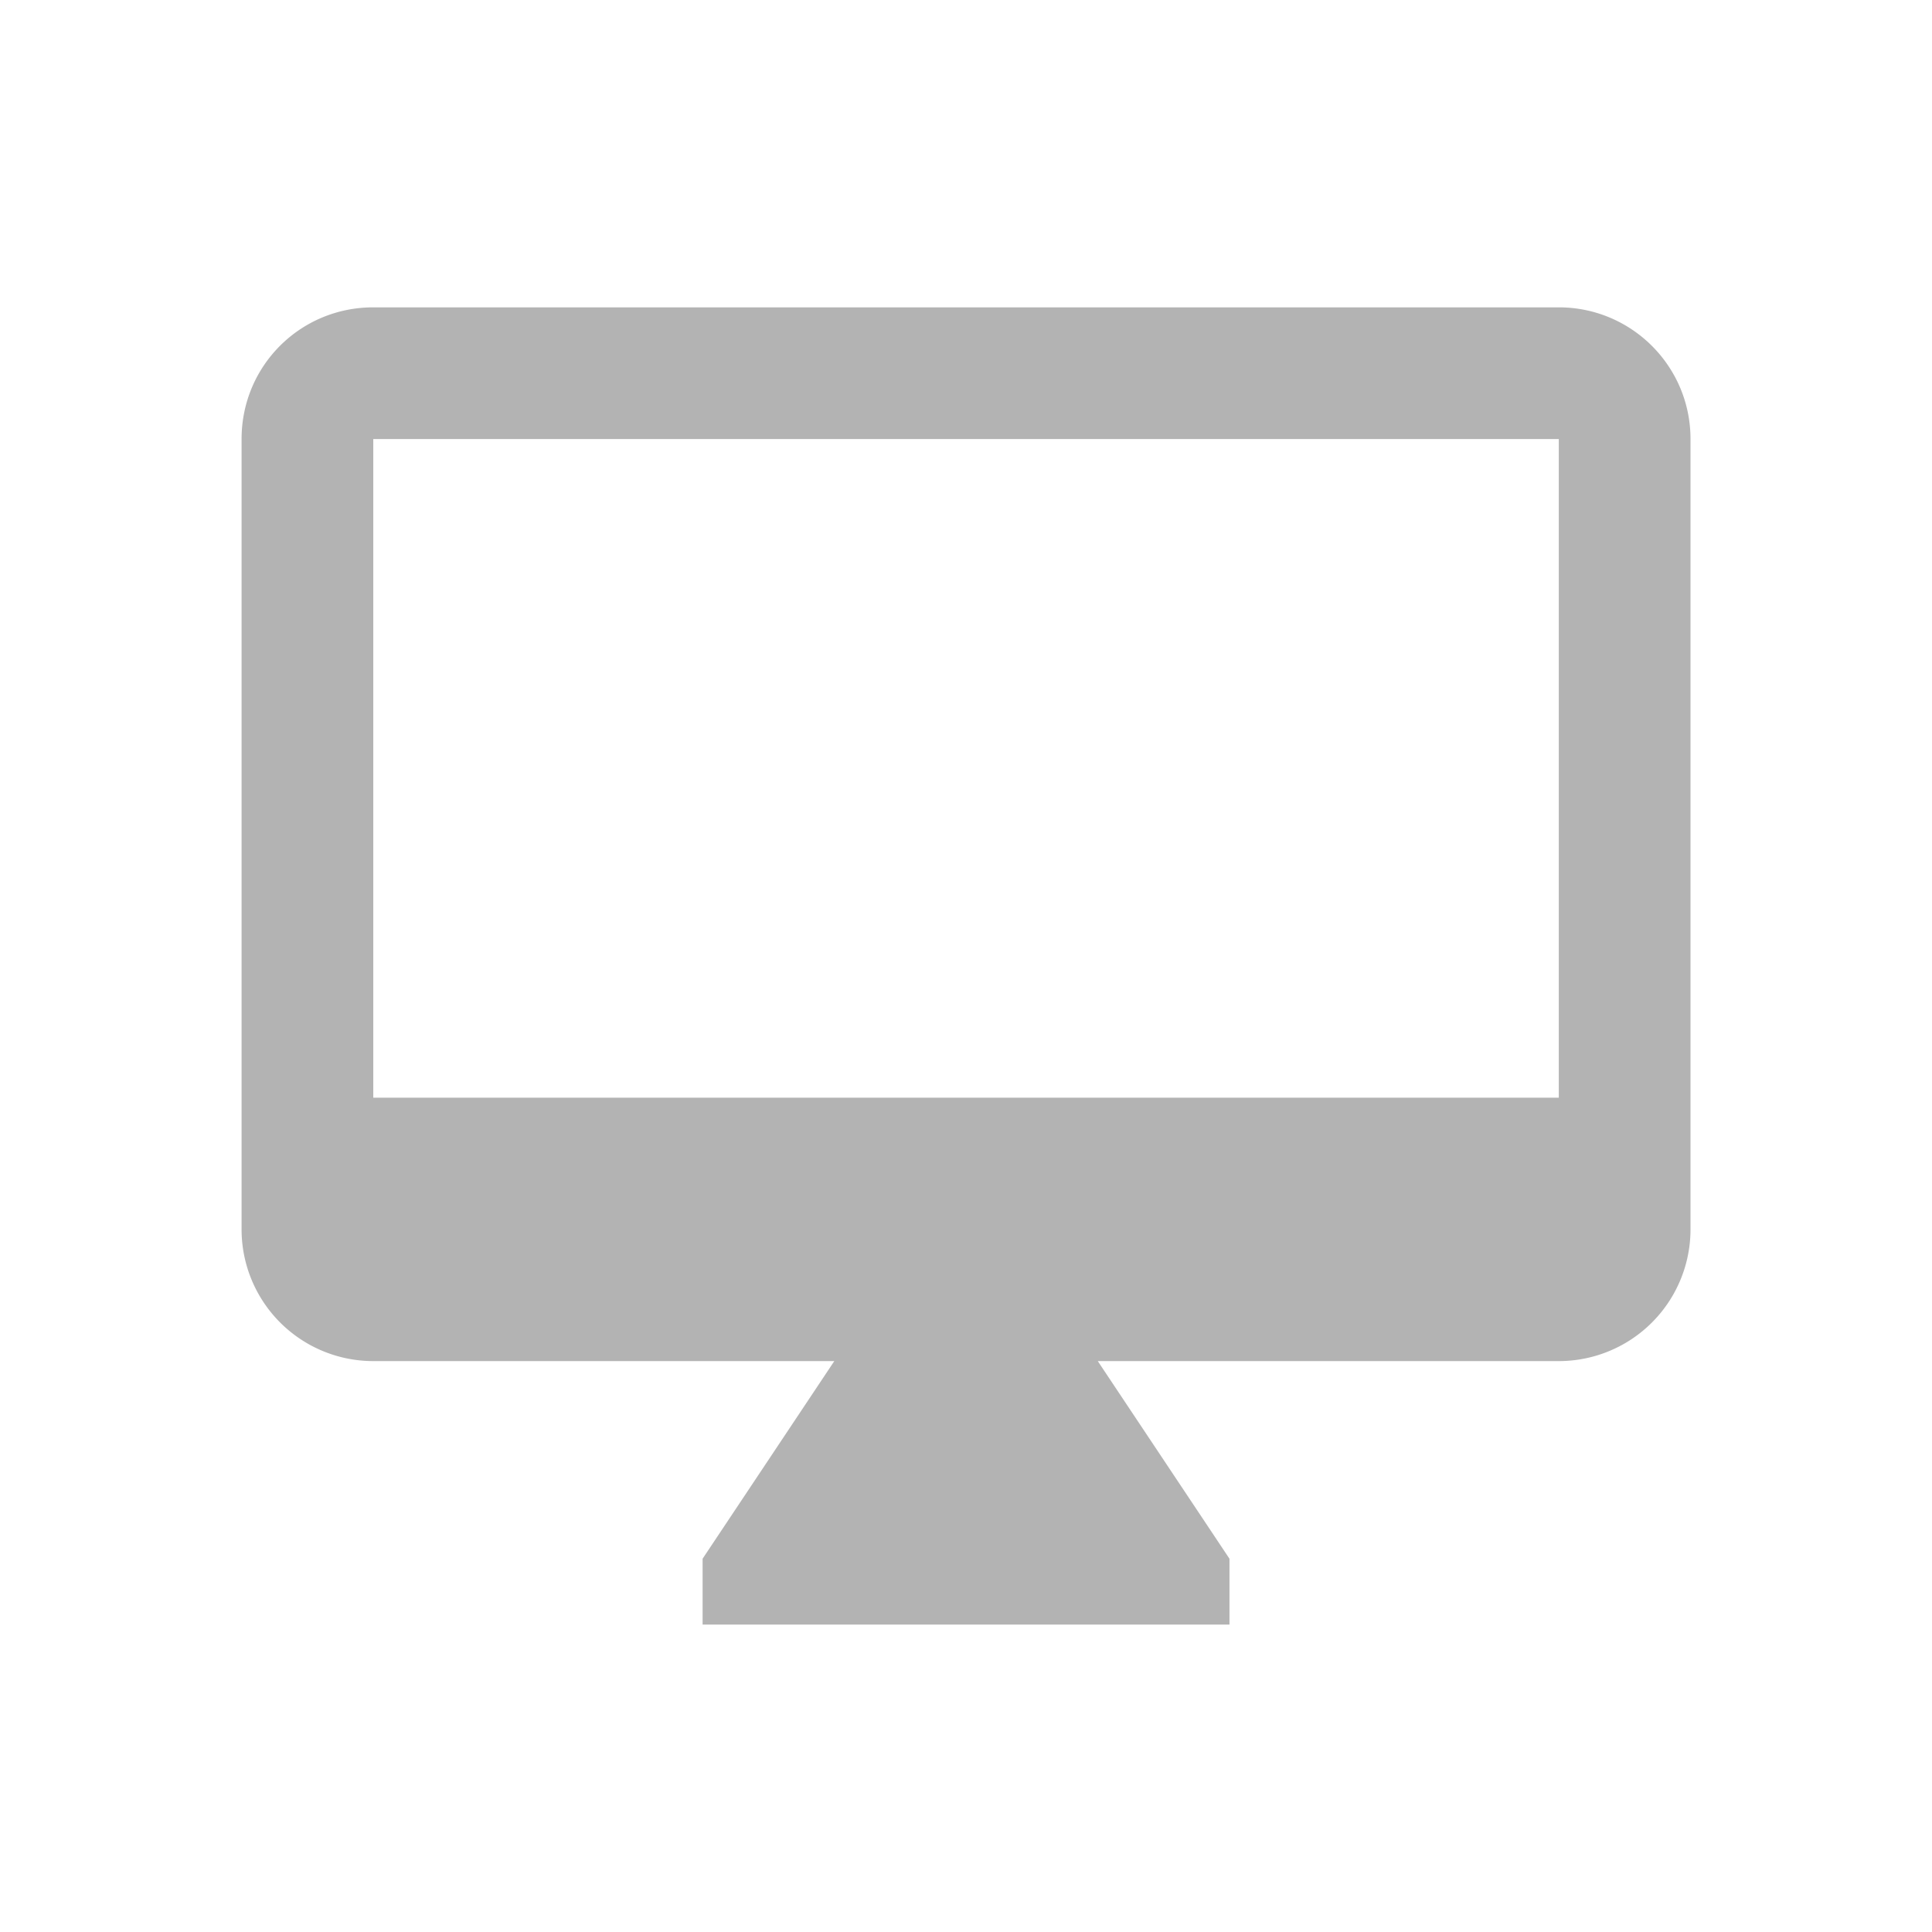 <svg height="24" viewBox="0 0 24 24" width="24" xmlns="http://www.w3.org/2000/svg"><path d="m19.364 13.636h-14.727v-8.182h14.727m0-1.636h-14.727c-.908 0-1.636.728-1.636 1.636v9.818a1.636 1.636 0 0 0 1.636 1.636h5.727l-1.636 2.455v.818h6.545v-.818l-1.636-2.455h5.727a1.636 1.636 0 0 0 1.636-1.636v-9.818c0-.908-.736-1.636-1.636-1.636z" fill="#b3b3b3" stroke-width=".818"/></svg>